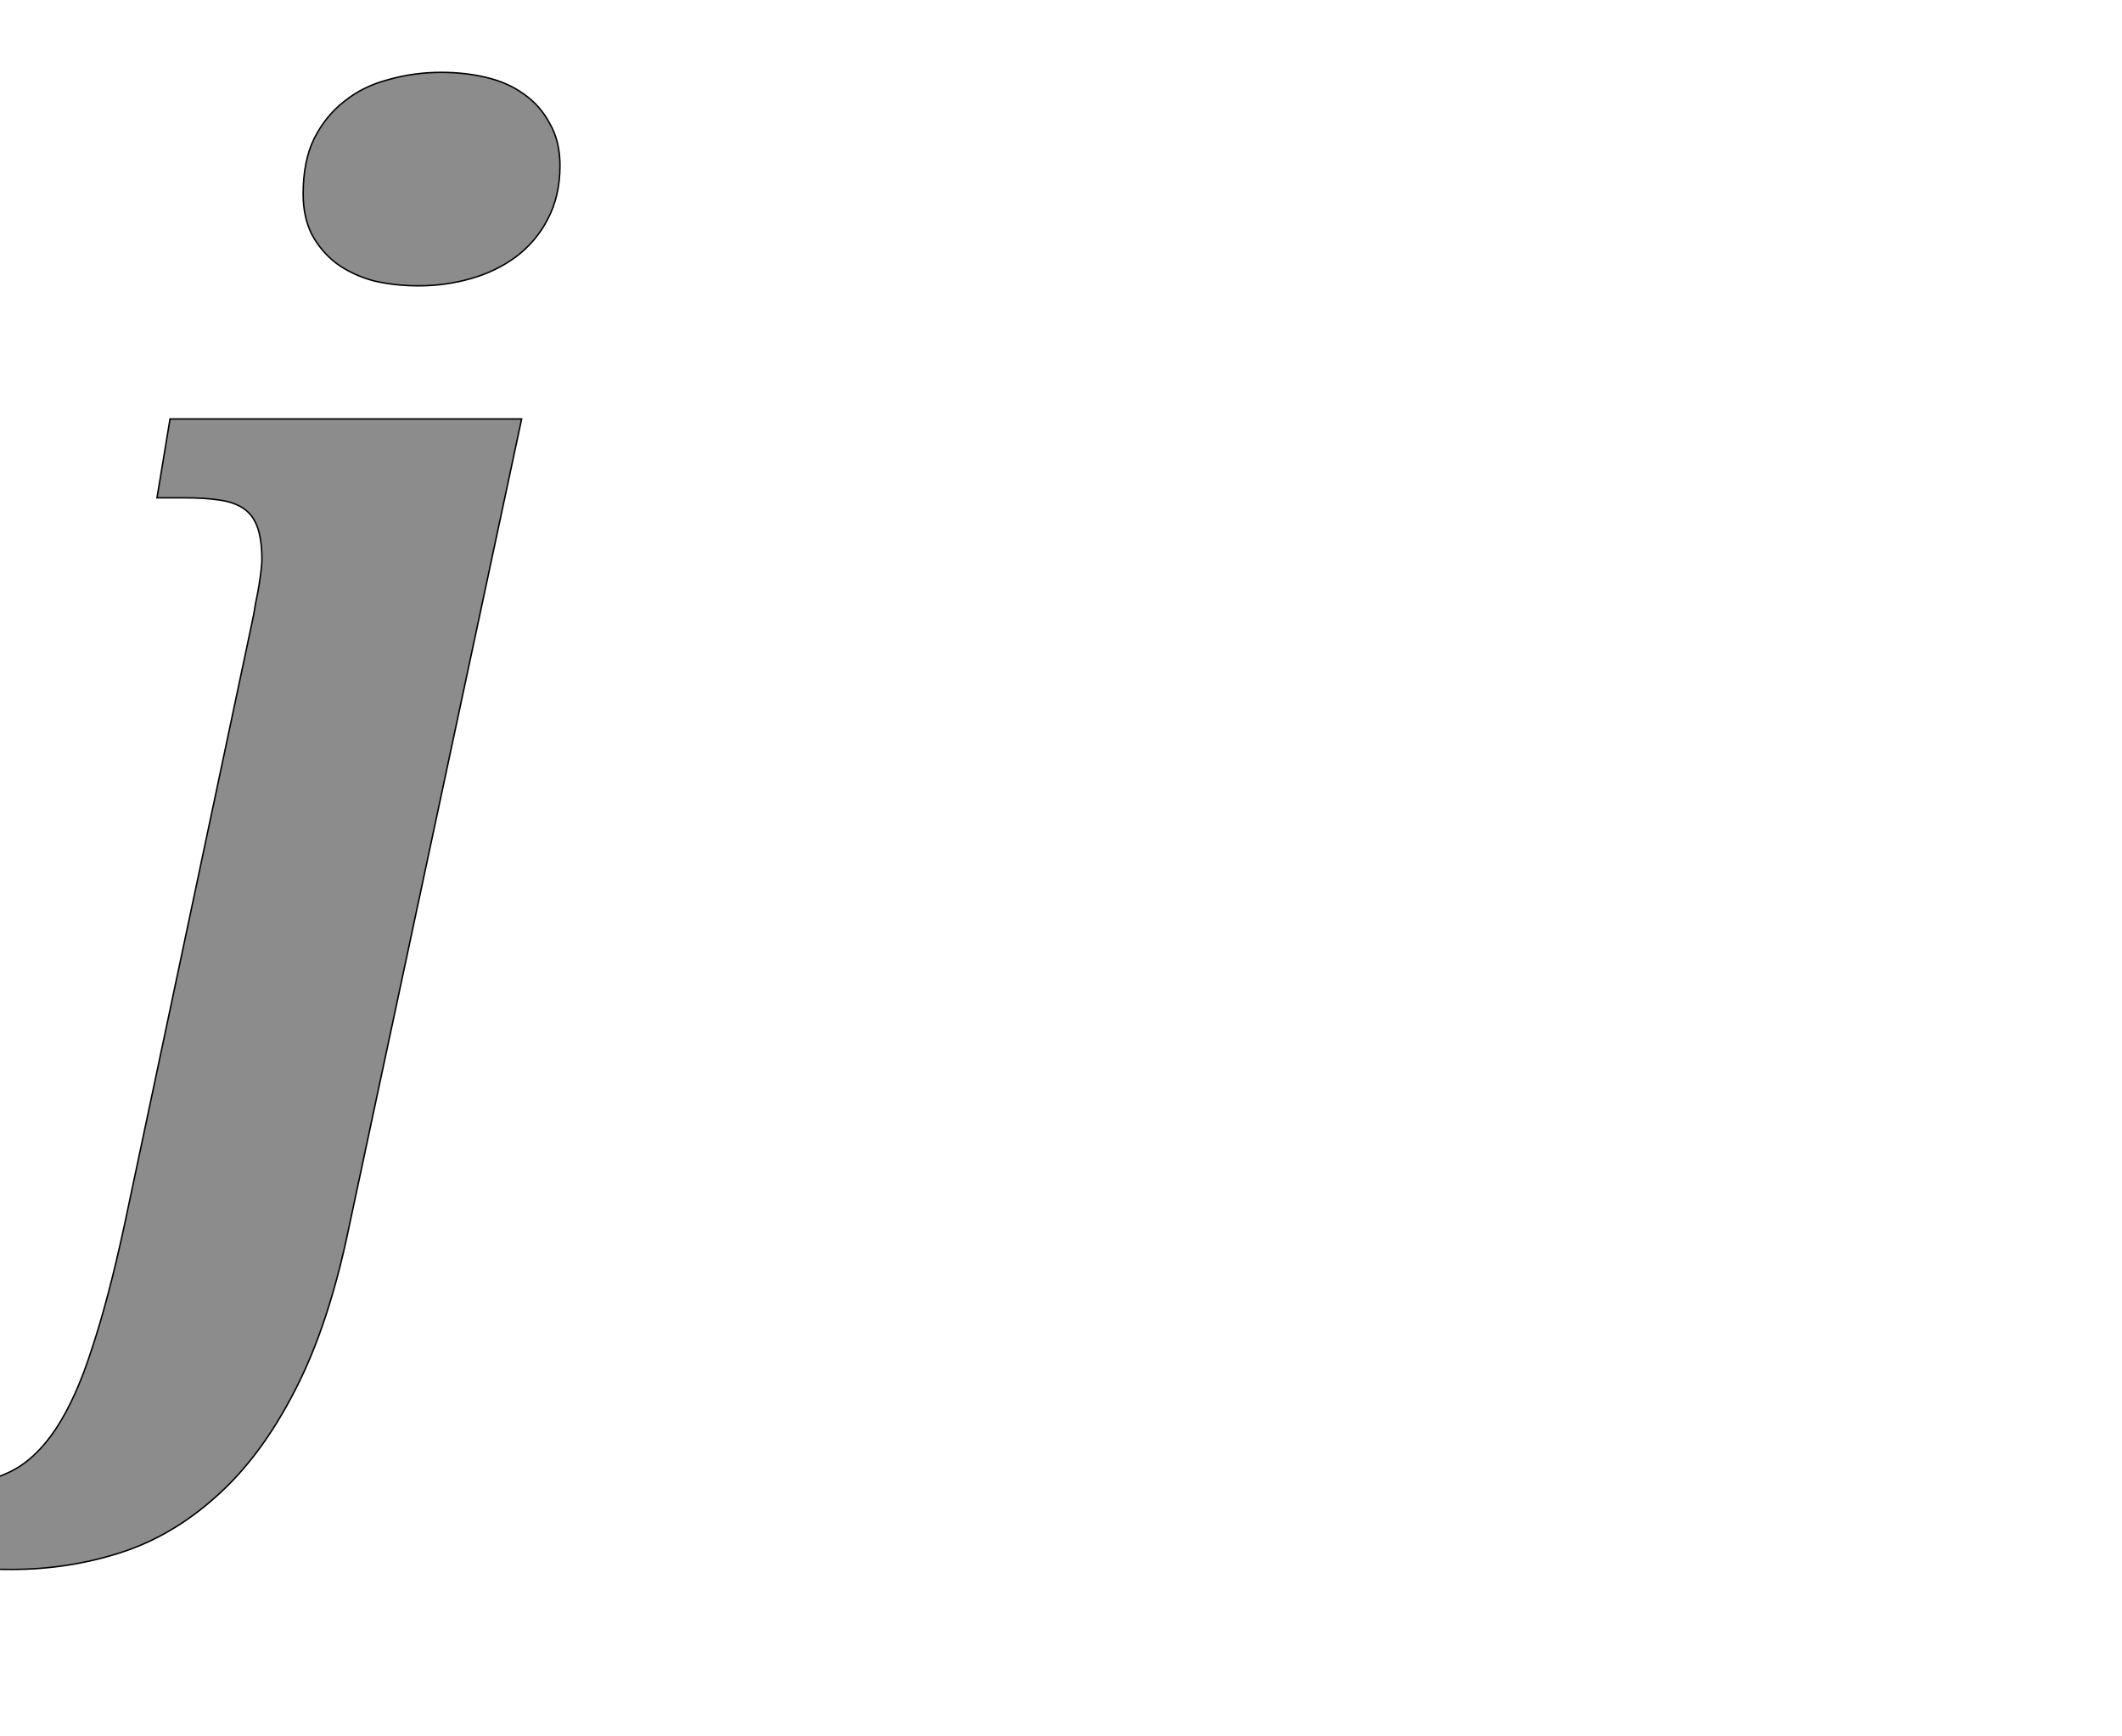 <!--
BEGIN METADATA

BBOX_X_MIN -287
BBOX_Y_MIN -492
BBOX_X_MAX 674
BBOX_Y_MAX 1577
WIDTH 961
HEIGHT 2069
H_BEARING_X -287
H_BEARING_Y 1577
H_ADVANCE 692
V_BEARING_X -633
V_BEARING_Y 0
V_ADVANCE 2069
ORIGIN_X 0
ORIGIN_Y 0

END METADATA
-->

<svg width='2933px' height='2399px' xmlns='http://www.w3.org/2000/svg' version='1.1'>

 <!-- make sure glyph is visible within svg window -->
 <g fill-rule='nonzero'  transform='translate(100 1677)'>

  <!-- draw actual outline using lines and Bezier curves-->
  <path fill='black' stroke='black' fill-opacity='0.45'  stroke-width='2'  d='
 M 479,-1282
 Q 445,-1282 416,-1289
 Q 387,-1297 365,-1313
 Q 344,-1329 331,-1353
 Q 319,-1377 319,-1409
 Q 319,-1454 334,-1485
 Q 350,-1517 376,-1537
 Q 402,-1558 437,-1567
 Q 472,-1577 510,-1577
 Q 543,-1577 572,-1570
 Q 602,-1563 624,-1547
 Q 647,-1531 660,-1506
 Q 674,-1482 674,-1448
 Q 674,-1406 657,-1374
 Q 641,-1343 613,-1322
 Q 586,-1302 551,-1292
 Q 516,-1282 479,-1282
 Z

 M 621,-1098
 L 383,16
 Q 355,153 308,244
 Q 261,336 199,391
 Q 138,446 66,469
 Q -6,492 -84,492
 Q -149,492 -196,485
 Q -243,478 -287,467
 L -262,360
 Q -247,365 -219,370
 Q -192,375 -170,375
 Q -122,375 -86,357
 Q -51,340 -23,298
 Q 5,256 27,187
 Q 50,118 72,16
 L 248,-815
 Q 251,-828 253,-842
 Q 256,-856 258,-868
 Q 260,-881 261,-890
 Q 262,-899 262,-903
 Q 262,-931 256,-948
 Q 250,-965 237,-974
 Q 224,-983 203,-986
 Q 183,-989 154,-989
 L 117,-989
 L 135,-1098
 L 621,-1098
 Z

  '/>
 </g>
</svg>
